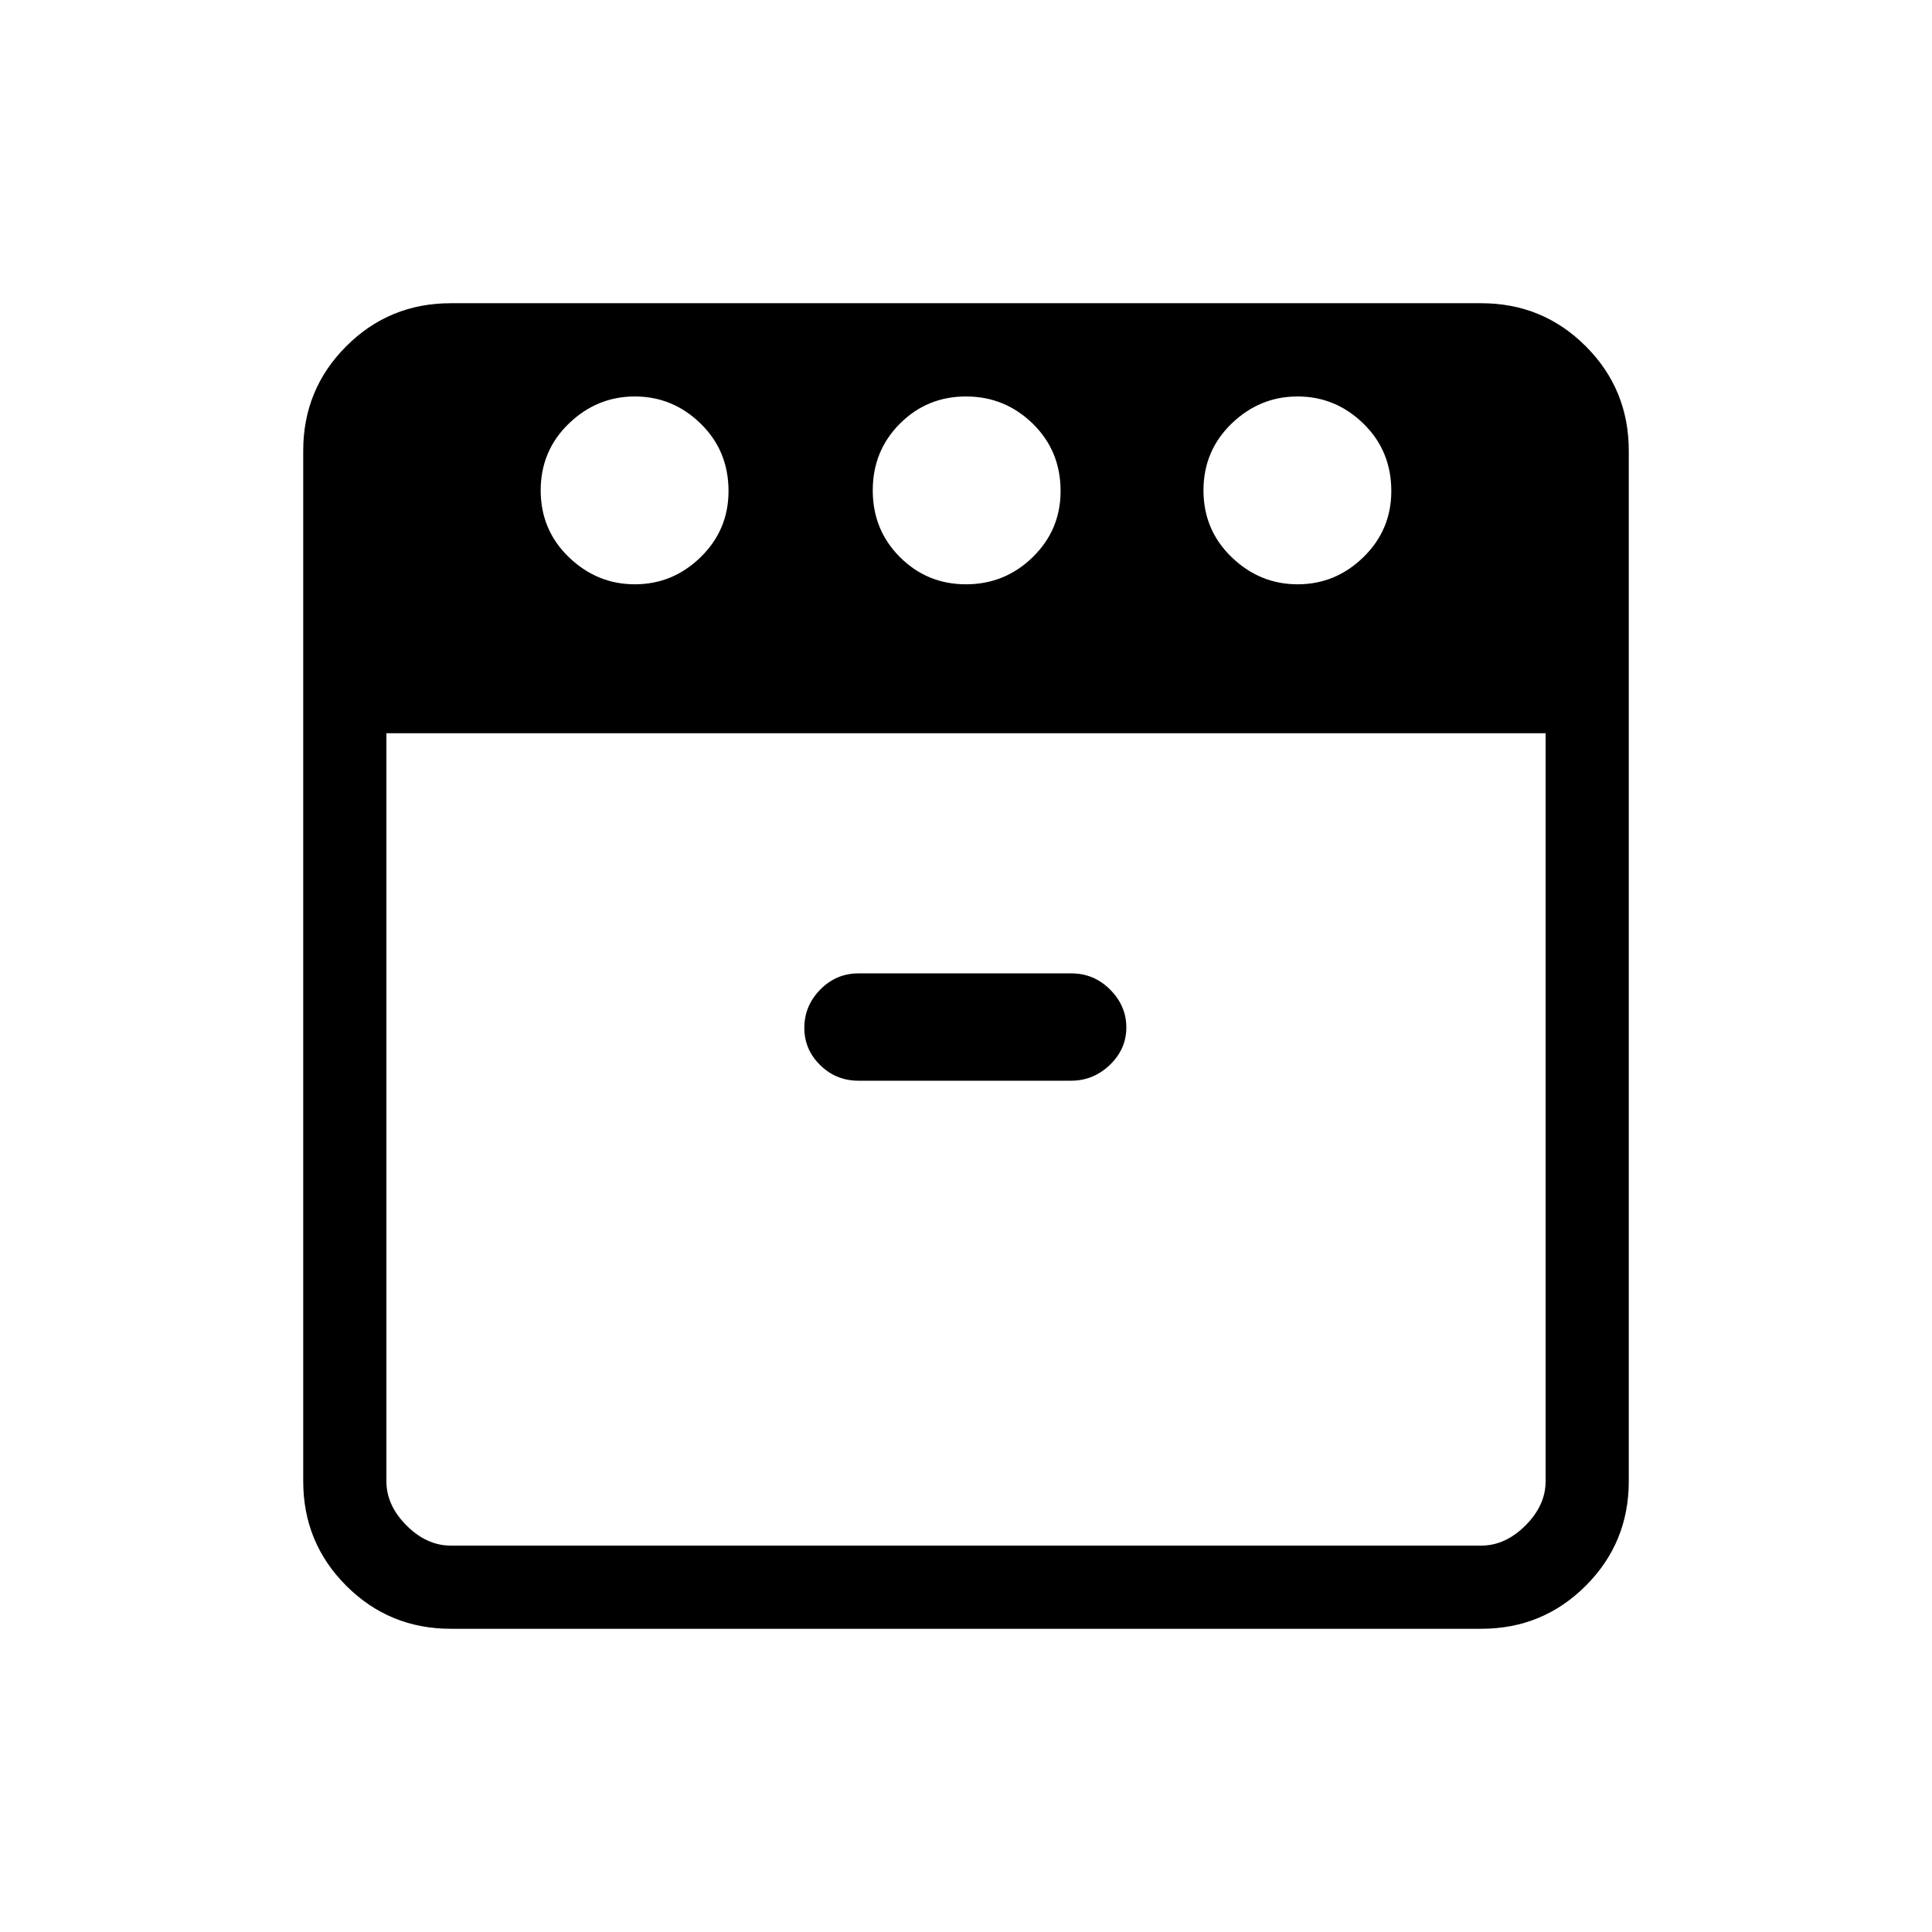 <svg xmlns="http://www.w3.org/2000/svg" height="40" viewBox="0 -960 960 960" width="40"><path d="M644.801-669.667q18.866 0 32.699-13.508 13.833-13.508 13.833-32.825 0-20-13.845-33.5t-32.71-13.5q-18.866 0-32.822 13.5Q598-736 598-716.333q0 19.666 13.968 33.166 13.968 13.5 32.833 13.5Zm-164.789 0q19.321 0 33.155-13.508Q527-696.683 527-716q0-20-13.845-33.5T479.988-763q-19.321 0-32.821 13.5-13.5 13.5-13.5 33.167 0 19.666 13.512 33.166 13.511 13.5 32.833 13.5Zm-164.544 0q18.865 0 32.698-13.508Q362-696.683 362-716q0-20-13.845-33.5T315.444-763q-18.865 0-32.821 13.5t-13.956 33.167q0 19.666 13.968 33.166 13.967 13.5 32.833 13.5Zm-123.468 74V-224q0 12 10 22t22 10h512q12 0 22-10t10-22v-371.667H192Zm234.558 172.666h105.643q11.116 0 19.291-7.867t8.175-18.583q0-10.716-8.025-18.8-8.025-8.083-19.344-8.083H426.591q-11.13 0-19.027 8.062t-7.897 19.067q0 10.721 7.888 18.462 7.888 7.742 19.003 7.742ZM224-150.667q-30.575 0-51.954-21.379T150.667-224v-512q0-30.575 21.379-51.954T224-809.333h512q30.575 0 51.954 21.379T809.333-736v512q0 30.575-21.379 51.954T736-150.667H224Zm256-445Zm0 0Z"/></svg>